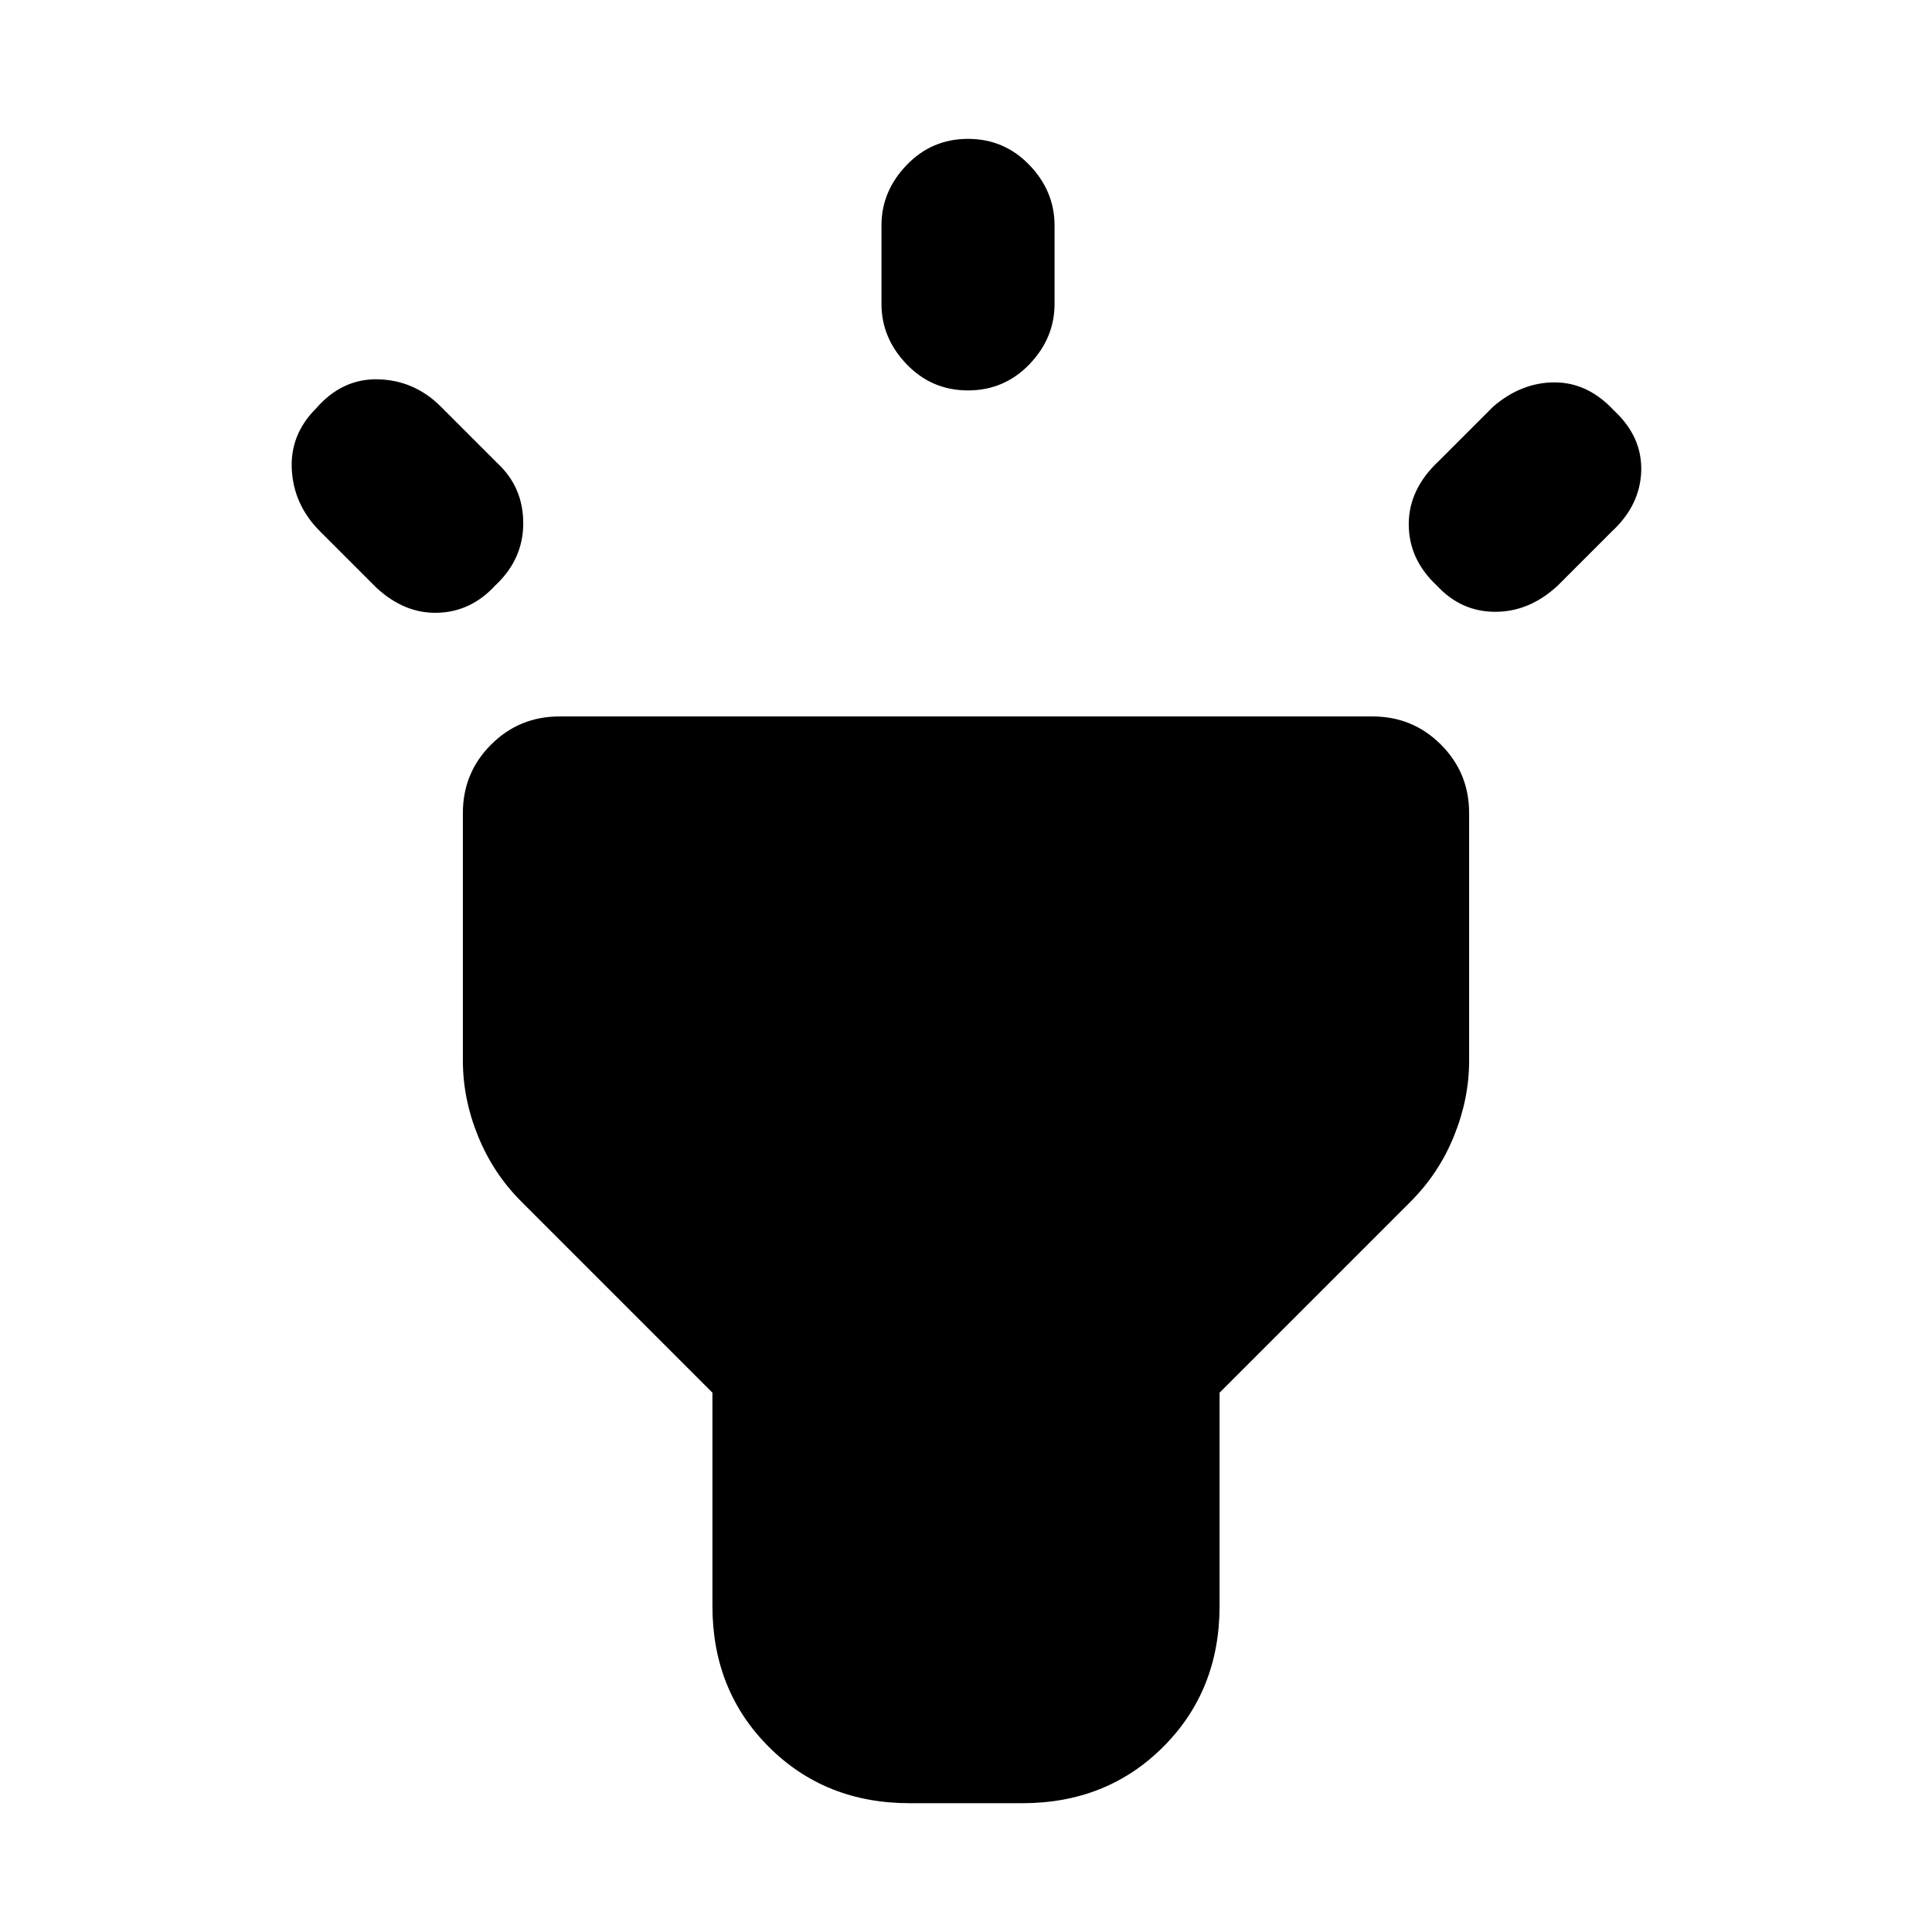 <svg xmlns="http://www.w3.org/2000/svg" height="24" width="24"><path d="M4.675 7.3 3.975 6.6Q3.65 6.275 3.625 5.837Q3.6 5.4 3.925 5.075Q4.25 4.7 4.7 4.712Q5.15 4.725 5.475 5.05L6.175 5.75Q6.5 6.05 6.5 6.5Q6.5 6.95 6.15 7.275Q5.85 7.6 5.438 7.612Q5.025 7.625 4.675 7.3ZM12.025 4.85Q11.575 4.85 11.263 4.525Q10.95 4.2 10.95 3.775V2.8Q10.95 2.375 11.263 2.05Q11.575 1.725 12.025 1.725Q12.475 1.725 12.788 2.05Q13.1 2.375 13.1 2.8V3.775Q13.1 4.2 12.788 4.525Q12.475 4.85 12.025 4.85ZM17.85 7.275Q17.5 6.95 17.5 6.512Q17.5 6.075 17.875 5.725L18.55 5.05Q18.9 4.75 19.312 4.75Q19.725 4.75 20.05 5.1Q20.4 5.425 20.388 5.85Q20.375 6.275 20.025 6.6L19.35 7.275Q19 7.6 18.575 7.6Q18.15 7.6 17.85 7.275ZM11.3 22.4Q10.25 22.4 9.55 21.7Q8.85 21 8.85 19.95V17.3L6.475 14.925Q6.125 14.575 5.938 14.112Q5.75 13.65 5.75 13.175V10.1Q5.75 9.6 6.1 9.25Q6.45 8.9 6.95 8.9H17.05Q17.55 8.9 17.9 9.25Q18.25 9.6 18.25 10.1V13.175Q18.25 13.65 18.062 14.112Q17.875 14.575 17.525 14.925L15.15 17.3V19.95Q15.15 21 14.45 21.7Q13.75 22.4 12.7 22.4Z"/></svg>